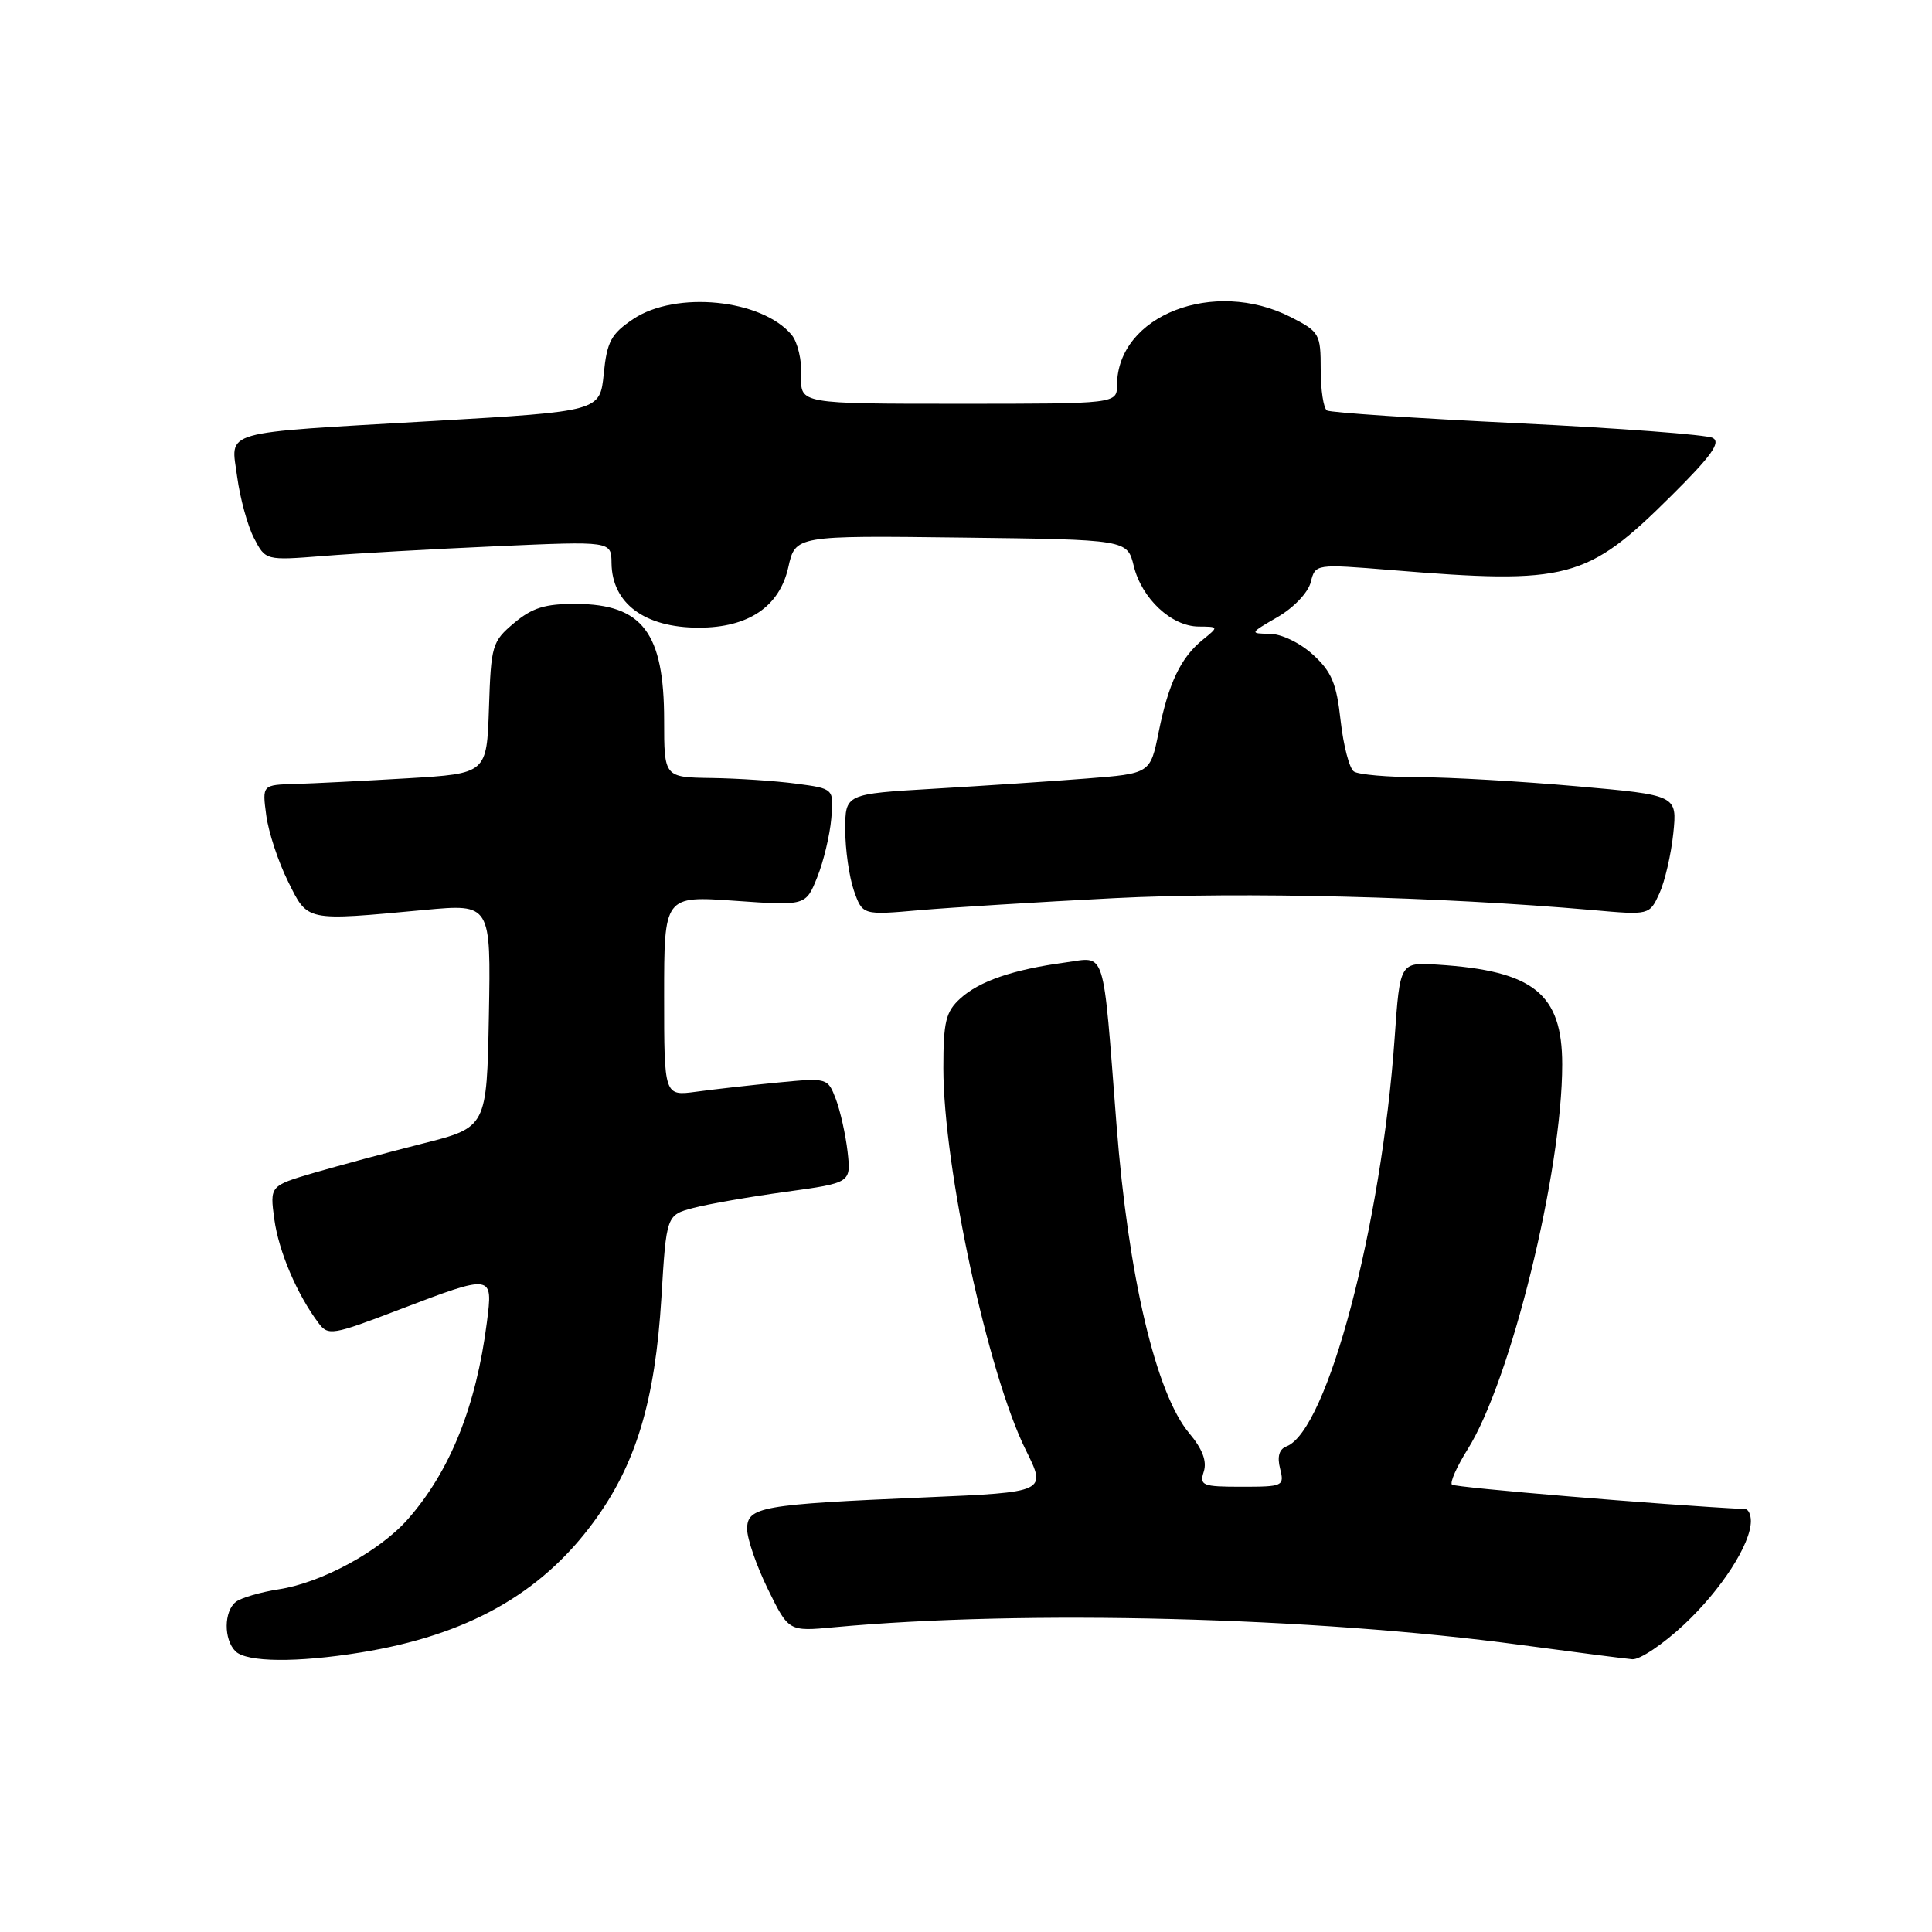 <?xml version="1.0" encoding="UTF-8" standalone="no"?>
<!DOCTYPE svg PUBLIC "-//W3C//DTD SVG 1.1//EN" "http://www.w3.org/Graphics/SVG/1.1/DTD/svg11.dtd" >
<svg xmlns="http://www.w3.org/2000/svg" xmlns:xlink="http://www.w3.org/1999/xlink" version="1.1" viewBox="0 0 256 256">
 <g >
 <path fill="currentColor"
d=" M 47.81 218.96 C 61.88 216.68 71.63 211.22 78.63 201.71 C 84.27 194.06 86.80 185.68 87.64 171.94 C 88.30 161.00 88.30 161.00 91.90 160.05 C 93.88 159.53 99.39 158.57 104.14 157.92 C 112.77 156.73 112.77 156.73 112.31 152.61 C 112.05 150.35 111.35 147.22 110.76 145.65 C 109.68 142.82 109.64 142.81 103.09 143.44 C 99.46 143.79 94.59 144.34 92.25 144.66 C 88.00 145.23 88.00 145.23 88.00 131.97 C 88.00 118.70 88.00 118.70 97.39 119.36 C 106.77 120.02 106.77 120.02 108.29 116.23 C 109.13 114.14 109.96 110.65 110.15 108.47 C 110.50 104.50 110.50 104.50 105.50 103.84 C 102.75 103.47 97.69 103.14 94.25 103.09 C 88.00 103.00 88.00 103.00 88.00 95.43 C 88.00 83.85 85.13 80.06 76.33 80.02 C 72.22 80.00 70.53 80.53 68.11 82.56 C 65.21 85.00 65.06 85.51 64.79 93.81 C 64.50 102.50 64.50 102.50 54.00 103.13 C 48.22 103.47 41.53 103.81 39.12 103.88 C 34.74 104.00 34.74 104.00 35.28 108.03 C 35.57 110.25 36.87 114.19 38.16 116.78 C 40.82 122.15 40.36 122.05 56.28 120.57 C 65.05 119.76 65.05 119.76 64.78 134.57 C 64.50 149.38 64.50 149.38 56.00 151.53 C 51.33 152.71 44.86 154.46 41.62 155.40 C 35.75 157.13 35.75 157.13 36.35 161.57 C 36.94 165.84 39.36 171.52 42.20 175.30 C 43.48 177.02 44.02 176.93 52.86 173.55 C 65.34 168.79 65.34 168.79 64.51 175.25 C 63.09 186.34 59.65 194.91 54.07 201.27 C 50.32 205.54 42.63 209.72 36.94 210.59 C 34.50 210.97 31.94 211.72 31.25 212.26 C 29.66 213.51 29.63 217.23 31.20 218.80 C 32.67 220.27 39.37 220.33 47.81 218.96 Z  M 223.14 215.27 C 228.09 210.64 232.00 204.59 232.00 201.54 C 232.00 200.69 231.66 199.98 231.25 199.96 C 220.45 199.42 192.78 197.11 192.39 196.72 C 192.10 196.43 193.03 194.34 194.45 192.07 C 200.17 183.01 207.00 155.24 207.00 141.04 C 207.00 131.66 203.21 128.63 190.50 127.82 C 185.50 127.50 185.50 127.50 184.80 137.50 C 183.04 162.51 175.87 189.58 170.47 191.65 C 169.50 192.02 169.21 193.00 169.62 194.60 C 170.20 196.92 170.03 197.00 164.54 197.00 C 159.30 197.00 158.91 196.84 159.51 194.98 C 159.94 193.61 159.33 191.99 157.58 189.91 C 153.17 184.67 149.50 169.11 147.94 149.00 C 146.09 125.14 146.61 126.80 141.18 127.53 C 134.24 128.47 129.77 130.00 127.25 132.30 C 125.32 134.06 125.00 135.36 125.00 141.54 C 125.00 154.65 130.91 182.03 135.91 192.11 C 138.70 197.72 138.70 197.72 122.60 198.41 C 100.79 199.34 99.00 199.66 99.00 202.61 C 99.00 203.90 100.24 207.48 101.75 210.57 C 104.50 216.18 104.50 216.18 110.50 215.62 C 135.69 213.28 174.17 214.27 201.50 217.96 C 208.65 218.92 215.31 219.78 216.29 219.86 C 217.28 219.94 220.36 217.87 223.14 215.27 Z  M 147.66 119.01 C 164.54 118.15 190.75 118.81 211.03 120.59 C 218.56 121.26 218.56 121.26 219.88 118.38 C 220.60 116.80 221.43 113.22 221.72 110.43 C 222.24 105.36 222.24 105.36 208.87 104.18 C 201.52 103.53 192.12 102.99 188.00 102.98 C 183.88 102.98 180.01 102.64 179.40 102.23 C 178.80 101.83 178.01 98.80 177.64 95.50 C 177.10 90.56 176.46 89.02 173.98 86.75 C 172.26 85.18 169.80 83.99 168.23 83.98 C 165.57 83.95 165.59 83.90 169.29 81.76 C 171.43 80.52 173.33 78.52 173.68 77.14 C 174.29 74.72 174.29 74.72 184.39 75.54 C 207.79 77.46 210.27 76.80 221.45 65.70 C 226.75 60.44 228.06 58.62 226.95 58.03 C 226.15 57.60 214.51 56.73 201.08 56.08 C 187.64 55.43 176.28 54.67 175.83 54.39 C 175.37 54.11 175.00 51.67 175.00 48.96 C 175.00 44.24 174.84 43.96 171.04 42.02 C 160.84 36.82 148.07 41.79 148.01 51.00 C 148.00 53.50 148.00 53.50 127.02 53.50 C 106.03 53.50 106.03 53.50 106.18 49.80 C 106.26 47.76 105.69 45.33 104.91 44.39 C 100.97 39.64 89.55 38.49 83.90 42.28 C 80.97 44.25 80.43 45.26 80.00 49.53 C 79.50 54.50 79.50 54.50 57.50 55.78 C 28.66 57.45 30.60 56.90 31.43 63.21 C 31.81 66.01 32.80 69.65 33.65 71.29 C 35.19 74.27 35.19 74.27 42.85 73.67 C 47.06 73.33 57.36 72.75 65.75 72.38 C 81.00 71.70 81.00 71.70 81.03 74.60 C 81.09 79.96 85.42 83.17 92.60 83.17 C 99.16 83.17 103.28 80.39 104.45 75.19 C 105.39 70.96 105.39 70.96 127.38 71.23 C 149.37 71.50 149.37 71.50 150.23 75.00 C 151.29 79.32 155.22 82.99 158.81 83.02 C 161.50 83.04 161.50 83.04 159.37 84.77 C 156.45 87.14 154.84 90.51 153.53 97.00 C 152.42 102.50 152.42 102.50 143.96 103.16 C 139.31 103.53 130.21 104.13 123.75 104.51 C 112.00 105.20 112.00 105.20 112.00 109.95 C 112.00 112.56 112.52 116.18 113.14 117.99 C 114.29 121.27 114.29 121.27 121.89 120.60 C 126.08 120.24 137.67 119.52 147.66 119.01 Z "/>
</g>
</svg>